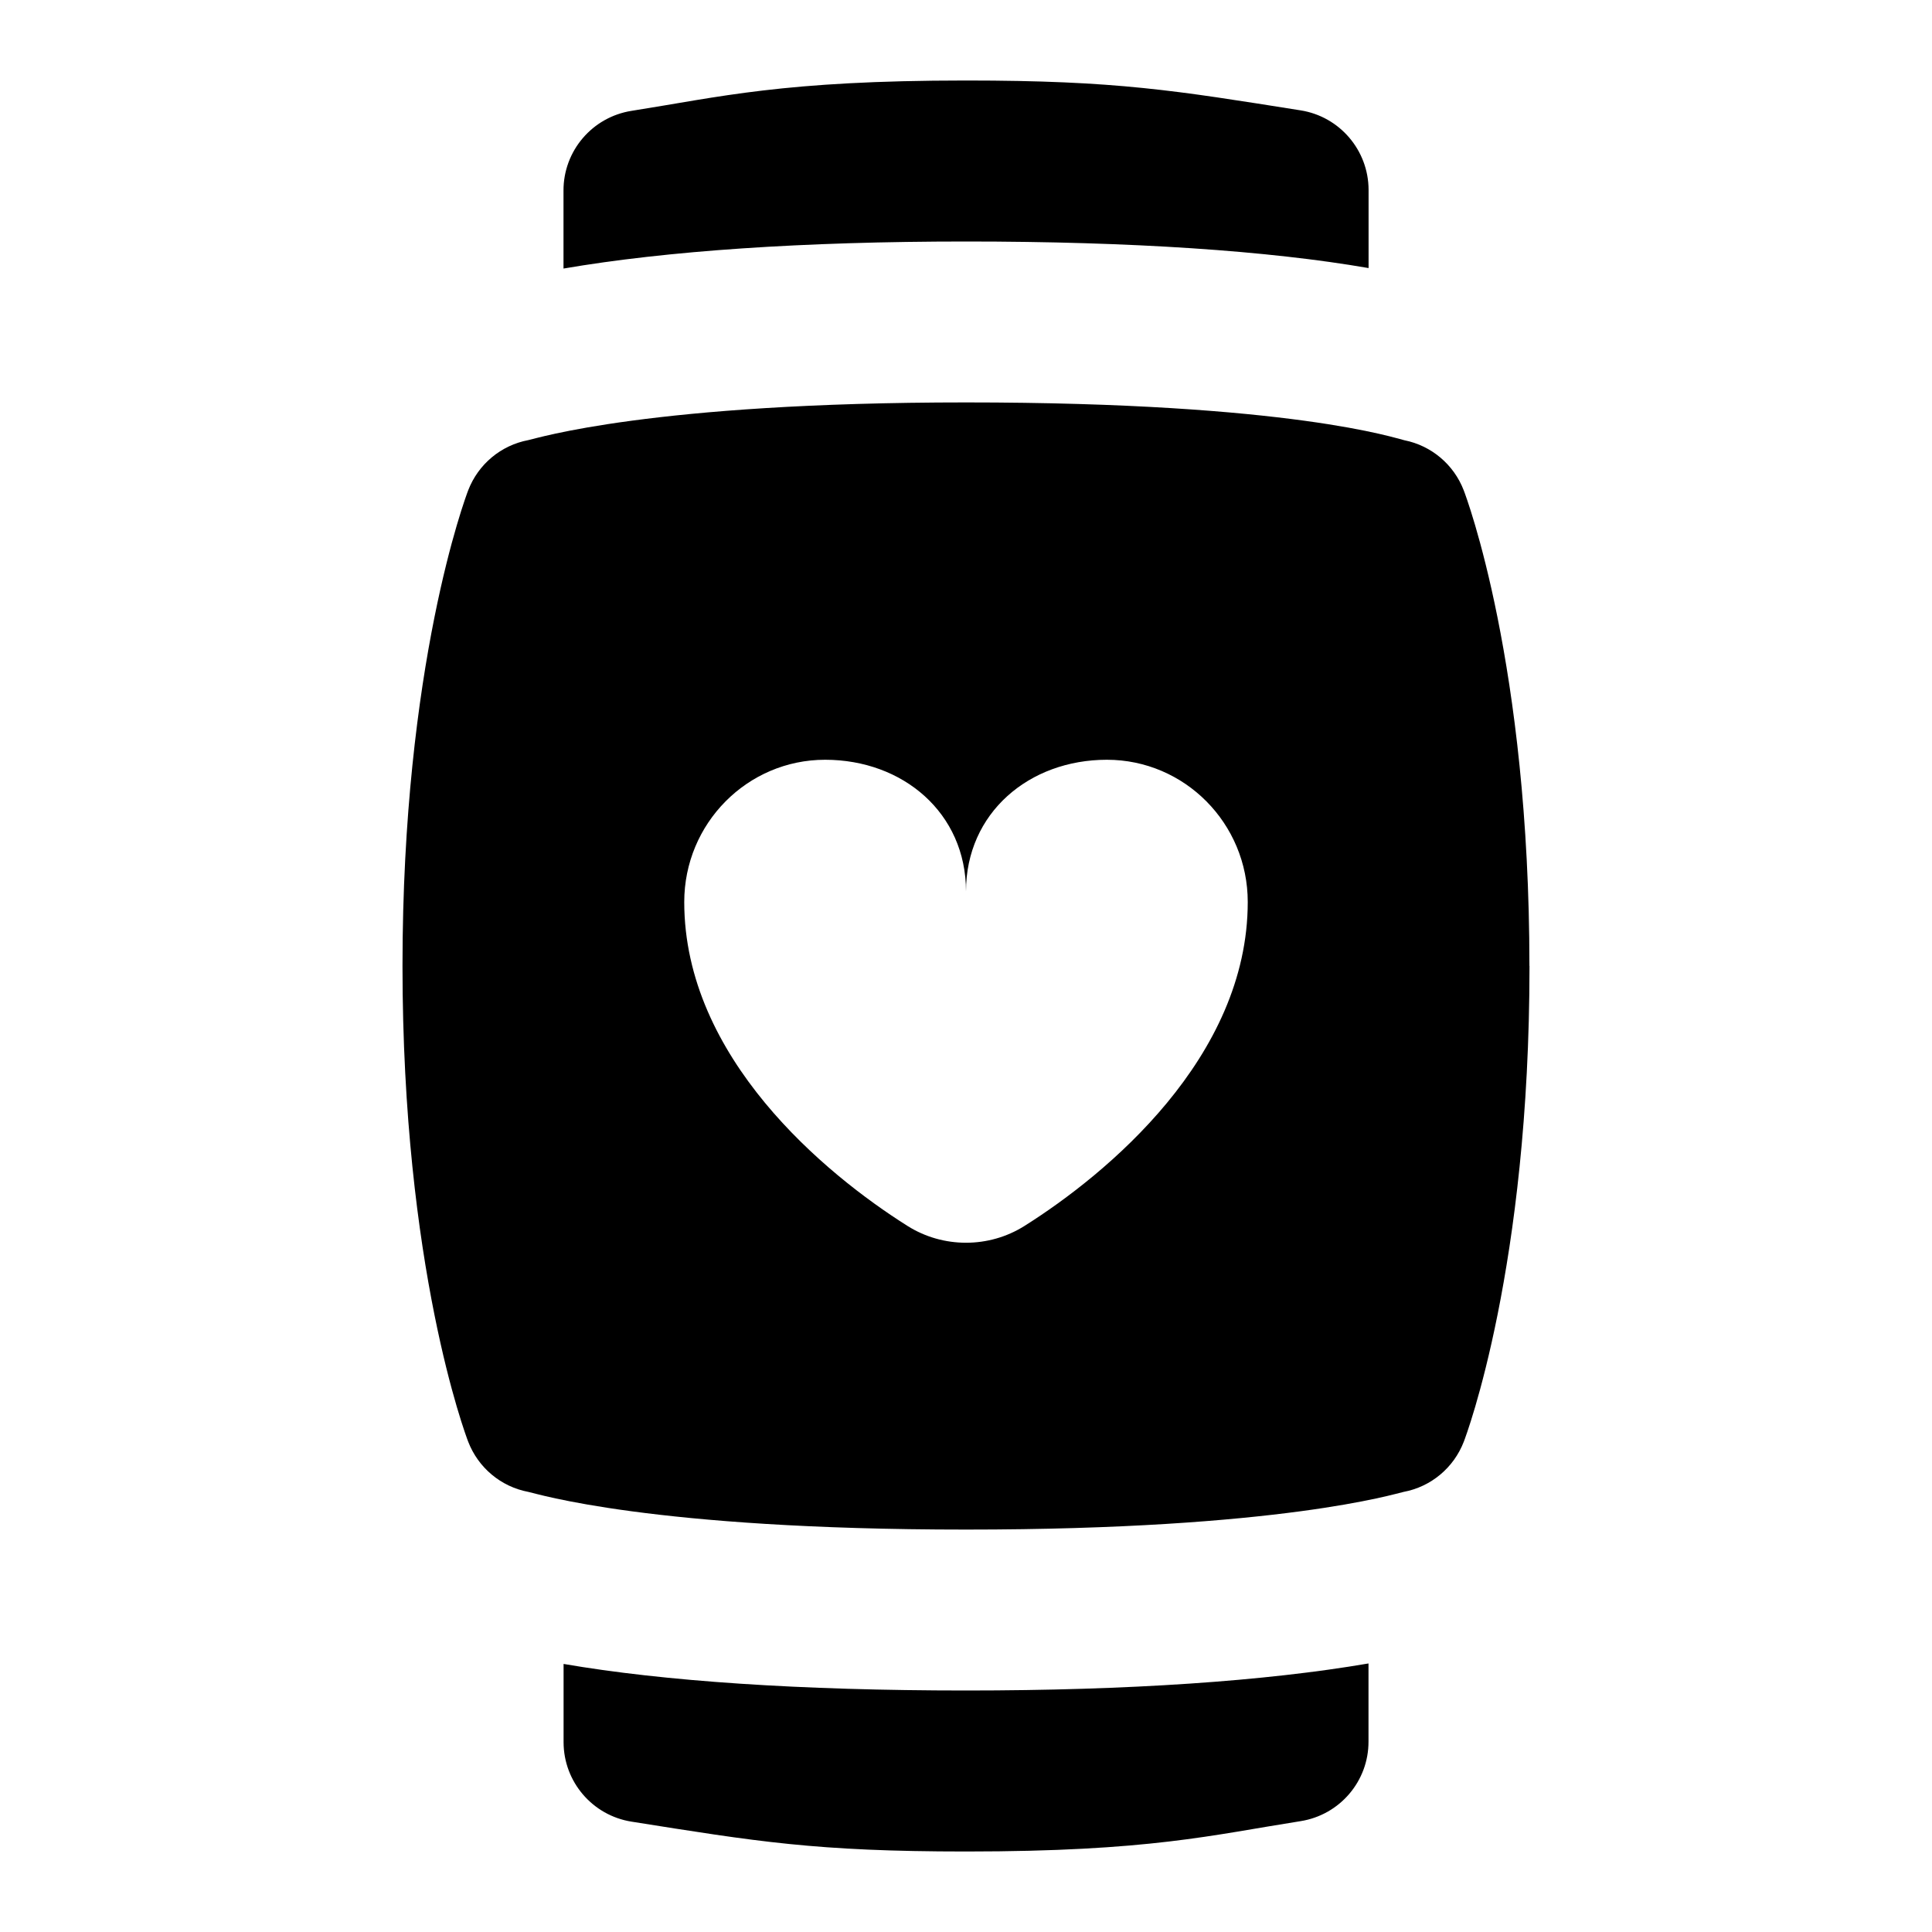 <svg id="Layer_1" viewBox="0 0 24 24" xmlns="http://www.w3.org/2000/svg" data-name="Layer 1"><path d="m17 20.664v.969c.002.493-.357.913-.844.99-1.095.172-1.879.377-4.155.377-1.871 0-2.605-.125-4.157-.371-.484-.077-.842-.495-.843-.986v-.973c1.245.215 2.942.33 5 .33 2.021 0 3.717-.116 4.999-.336zm2-8.664c0 3.743-.783 5.822-.816 5.909-.125.324-.407.56-.748.624-.101.02-1.521.468-5.436.468s-5.335-.448-5.436-.468c-.341-.064-.623-.3-.748-.624-.033-.086-.816-2.166-.816-5.909s.783-5.822.816-5.909c.125-.324.407-.56.748-.624.101-.02 1.521-.468 5.436-.468 4.053 0 5.351.451 5.446.47.336.067.614.302.737.622.033.086.816 2.166.816 5.909zm-3.5-.795c0-.976-.784-1.767-1.75-1.767s-1.75.66-1.75 1.636c0-.976-.784-1.636-1.75-1.636s-1.75.791-1.75 1.767c0 1.932 1.75 3.38 2.775 4.025.44.277 1.01.277 1.45 0 1.025-.645 2.775-2.093 2.775-4.025zm-3.5-8.205c2.058 0 3.755.114 5.001.33v-.973c-.002-.491-.359-.909-.844-.986-1.552-.246-2.286-.371-4.157-.371-2.276 0-3.061.205-4.155.377-.487.077-.846.497-.845.99v.969c1.283-.22 2.979-.336 5-.336z"/></svg>